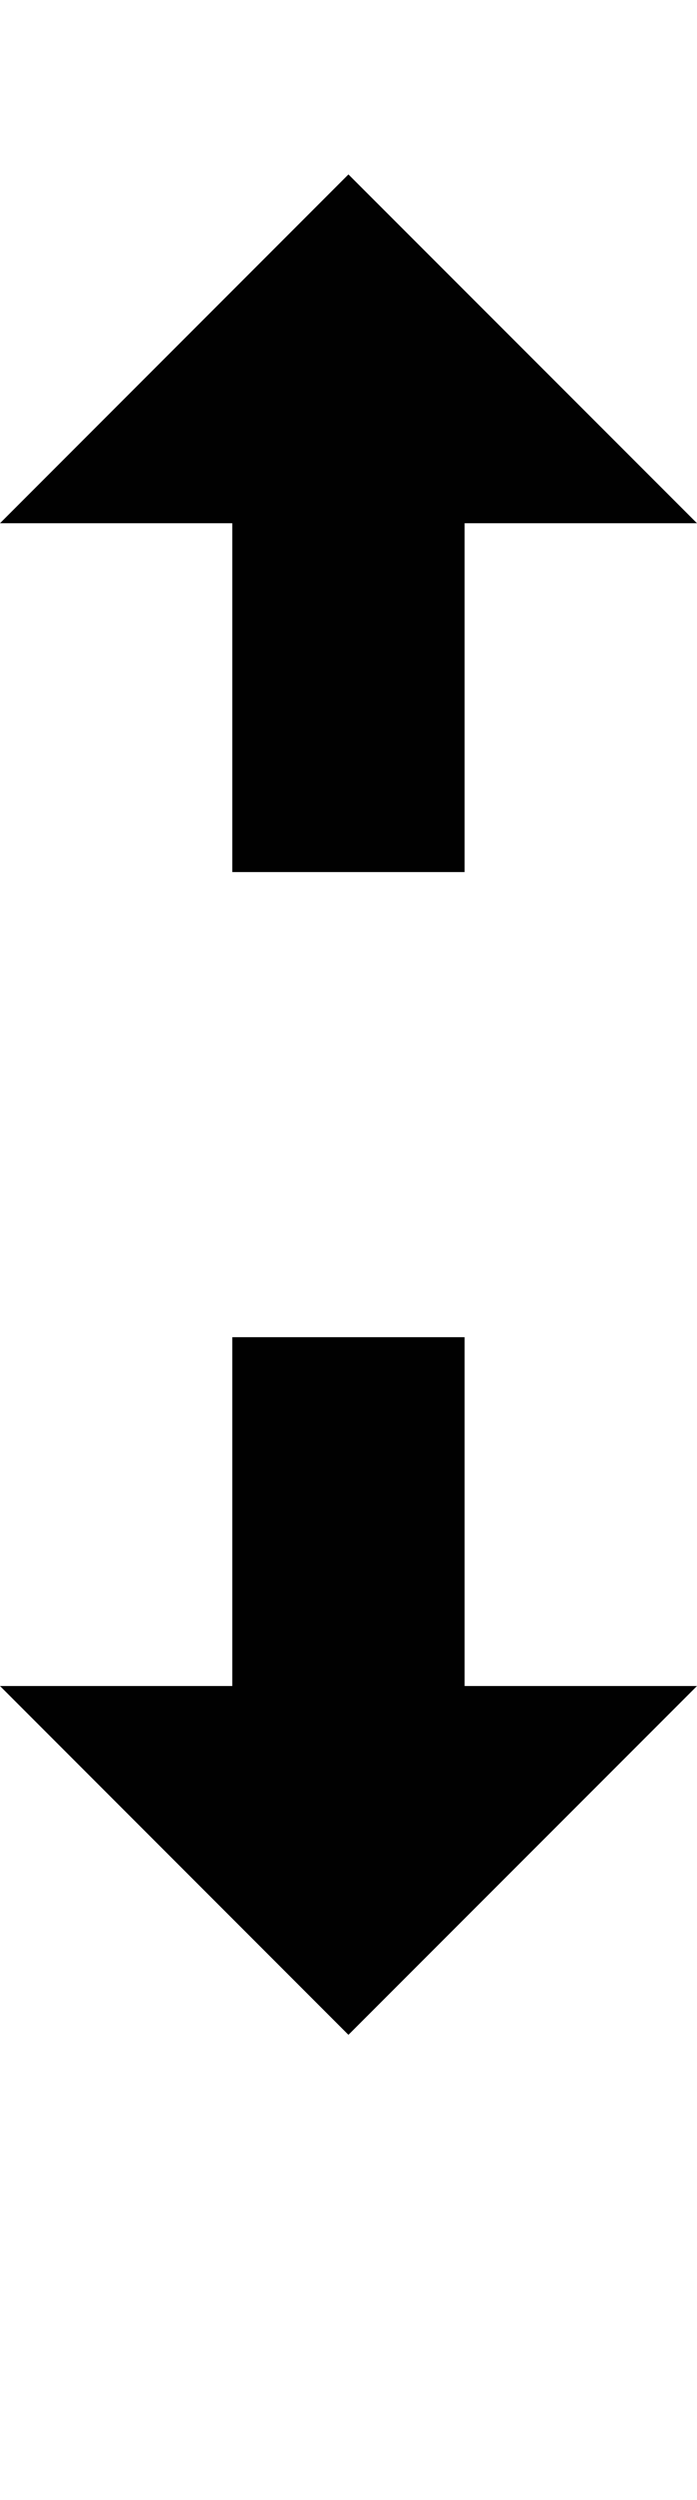 <?xml version="1.0" encoding="iso-8859-1"?>
<!-- Generator: Adobe Illustrator 16.0.0, SVG Export Plug-In . SVG Version: 6.00 Build 0)  -->
<!DOCTYPE svg PUBLIC "-//W3C//DTD SVG 1.1//EN" "http://www.w3.org/Graphics/SVG/1.1/DTD/svg11.dtd">
<svg version="1.1" id="Layer_1" xmlns="http://www.w3.org/2000/svg" xmlns:xlink="http://www.w3.org/1999/xlink" x="0px" y="0px"
	 width="12.002px" height="43px" viewBox="0 0 12.002 43" style="enable-background:new 0 0 12.002 43;" xml:space="preserve">
<g>
	<polygon style="fill:#010101;" points="8,23 8,29 12.002,29 6,35 0,29 4,29 4,23 	"/>
	<polygon style="fill:#010101;" points="4,15 4,9 0,9 6,3 12.002,9 8,9 8,15 	"/>
</g>
</svg>
